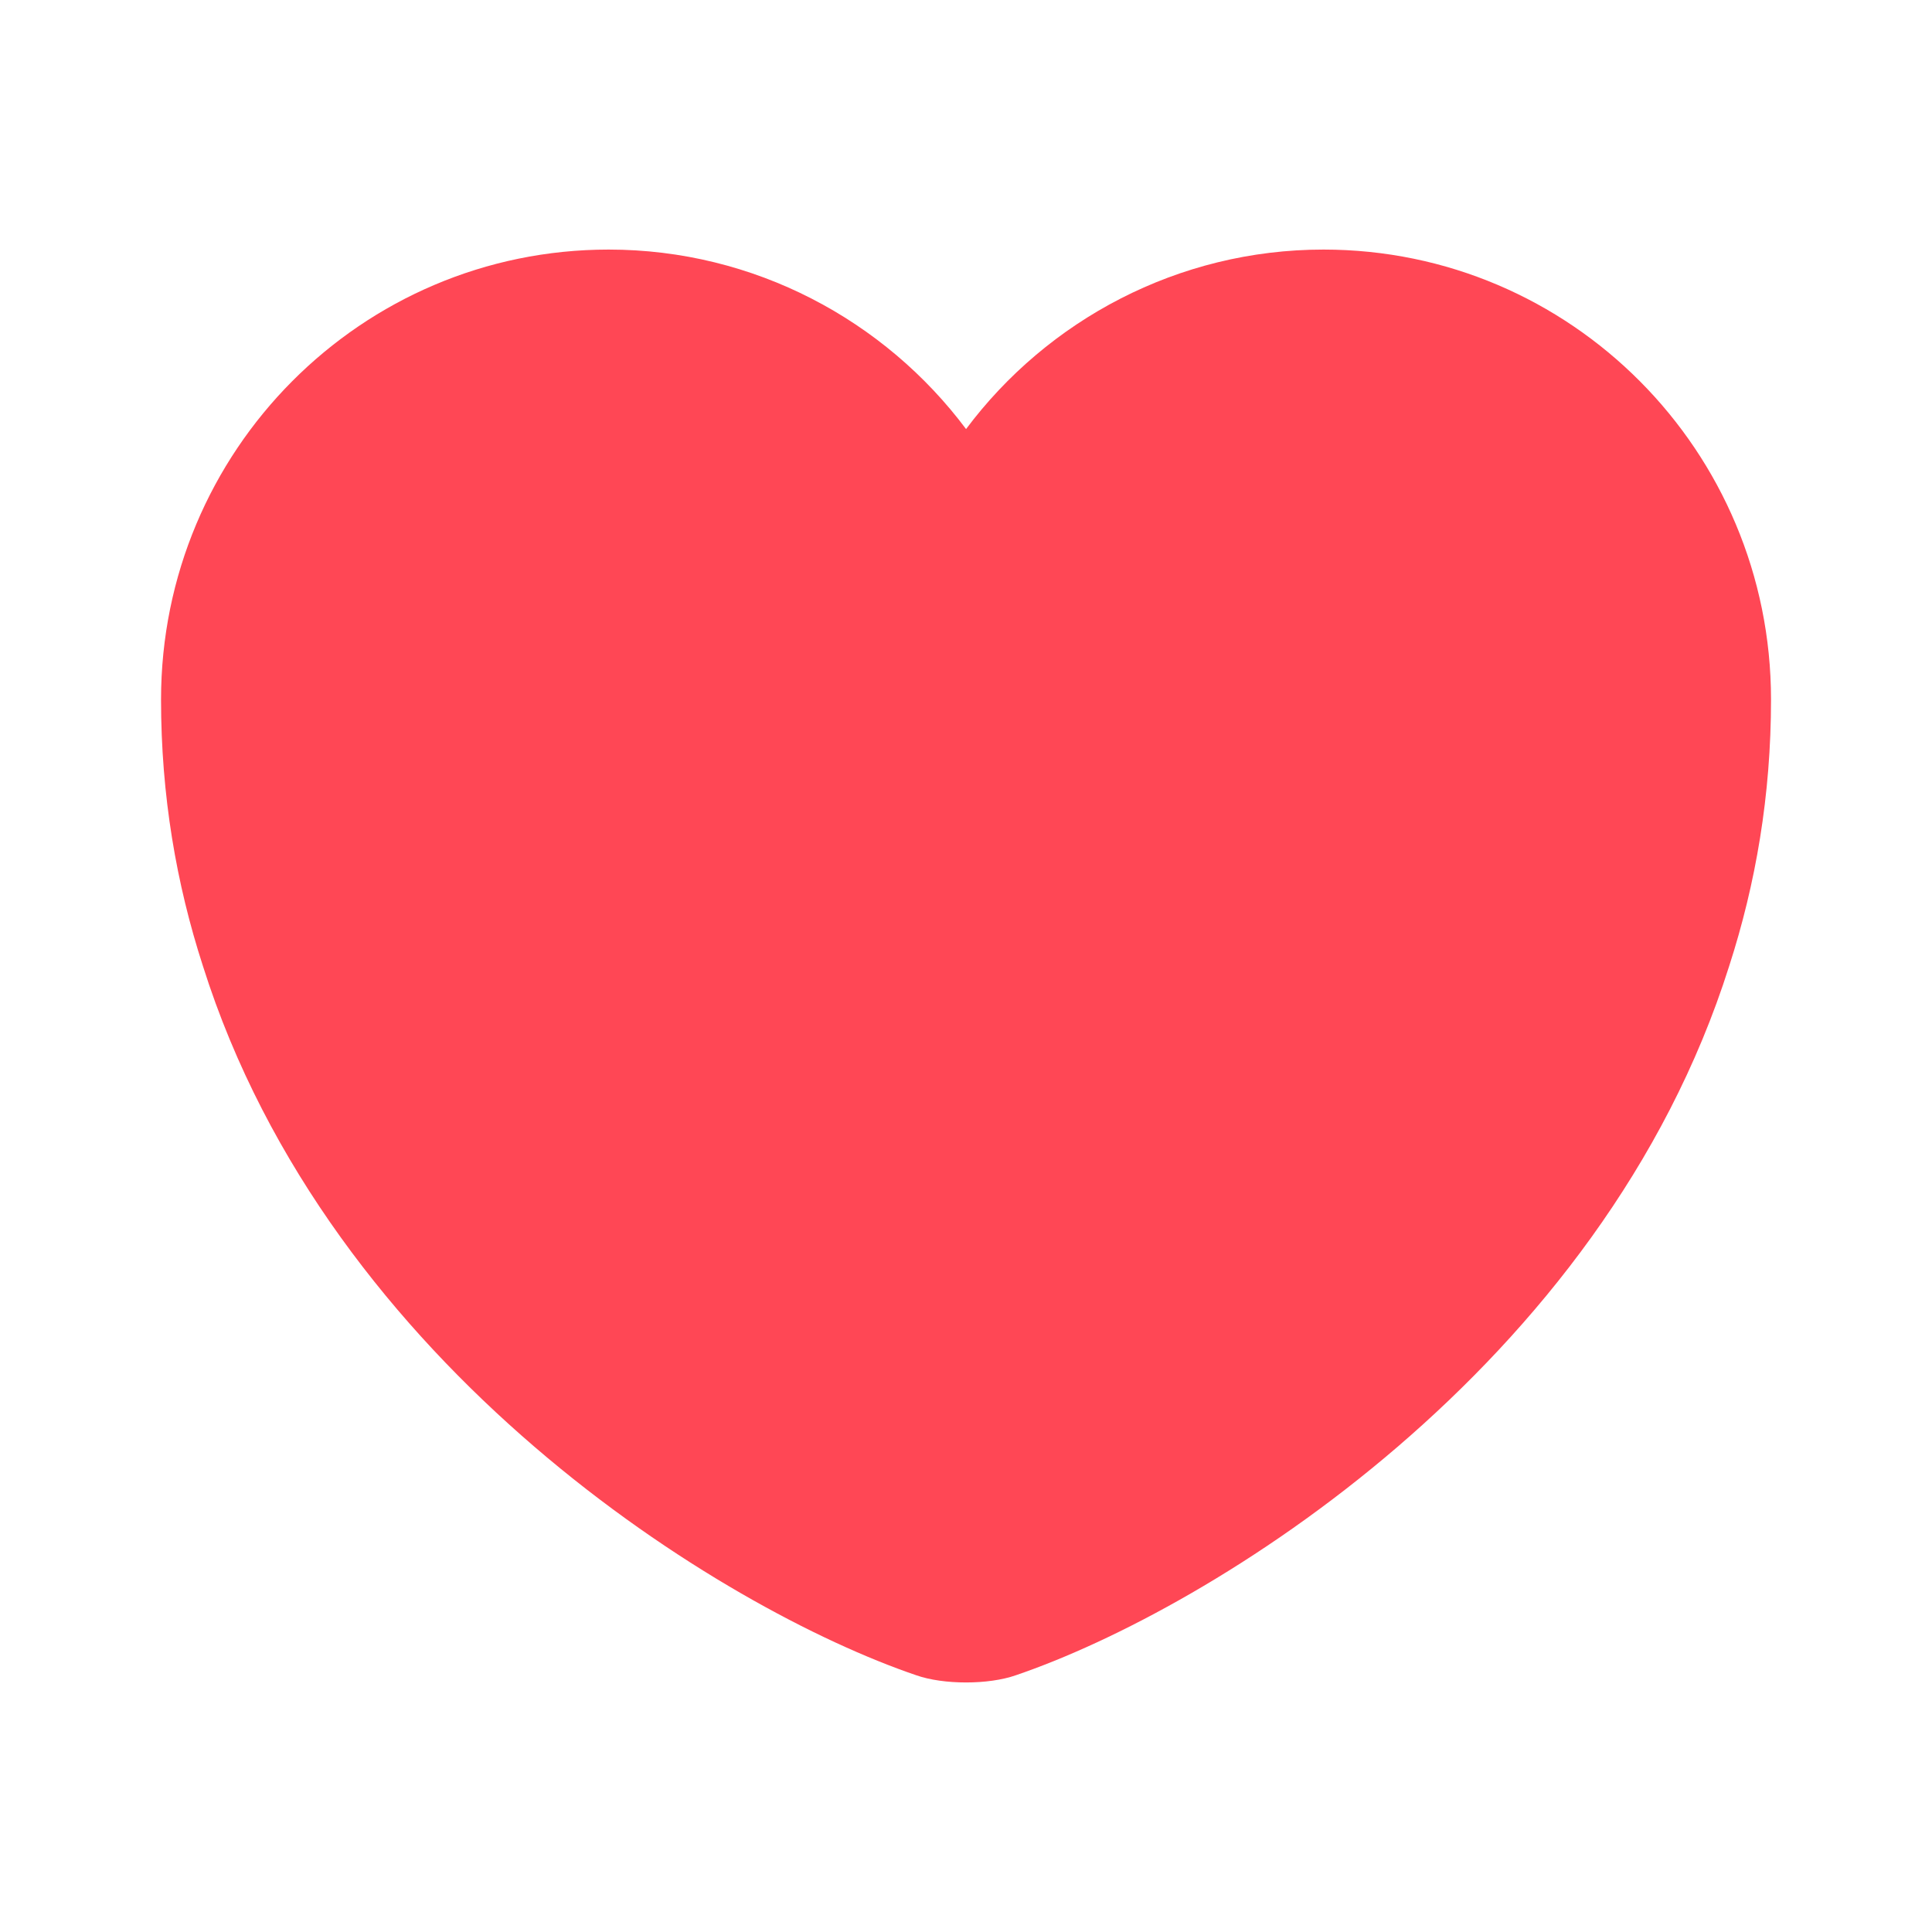 <svg width="34" height="34" viewBox="0 0 34 34" fill="none" xmlns="http://www.w3.org/2000/svg">
<path d="M23.291 4.392C20.727 4.392 18.431 5.638 17.001 7.551C15.57 5.638 13.275 4.392 10.711 4.392C6.361 4.392 2.834 7.933 2.834 12.311C2.834 13.997 3.103 15.555 3.571 17C5.809 24.083 12.708 28.319 16.122 29.481C16.604 29.651 17.397 29.651 17.879 29.481C21.293 28.319 28.192 24.083 30.431 17C30.898 15.555 31.167 13.997 31.167 12.311C31.167 7.933 27.64 4.392 23.291 4.392Z" fill="#FF4755"/>
</svg>
